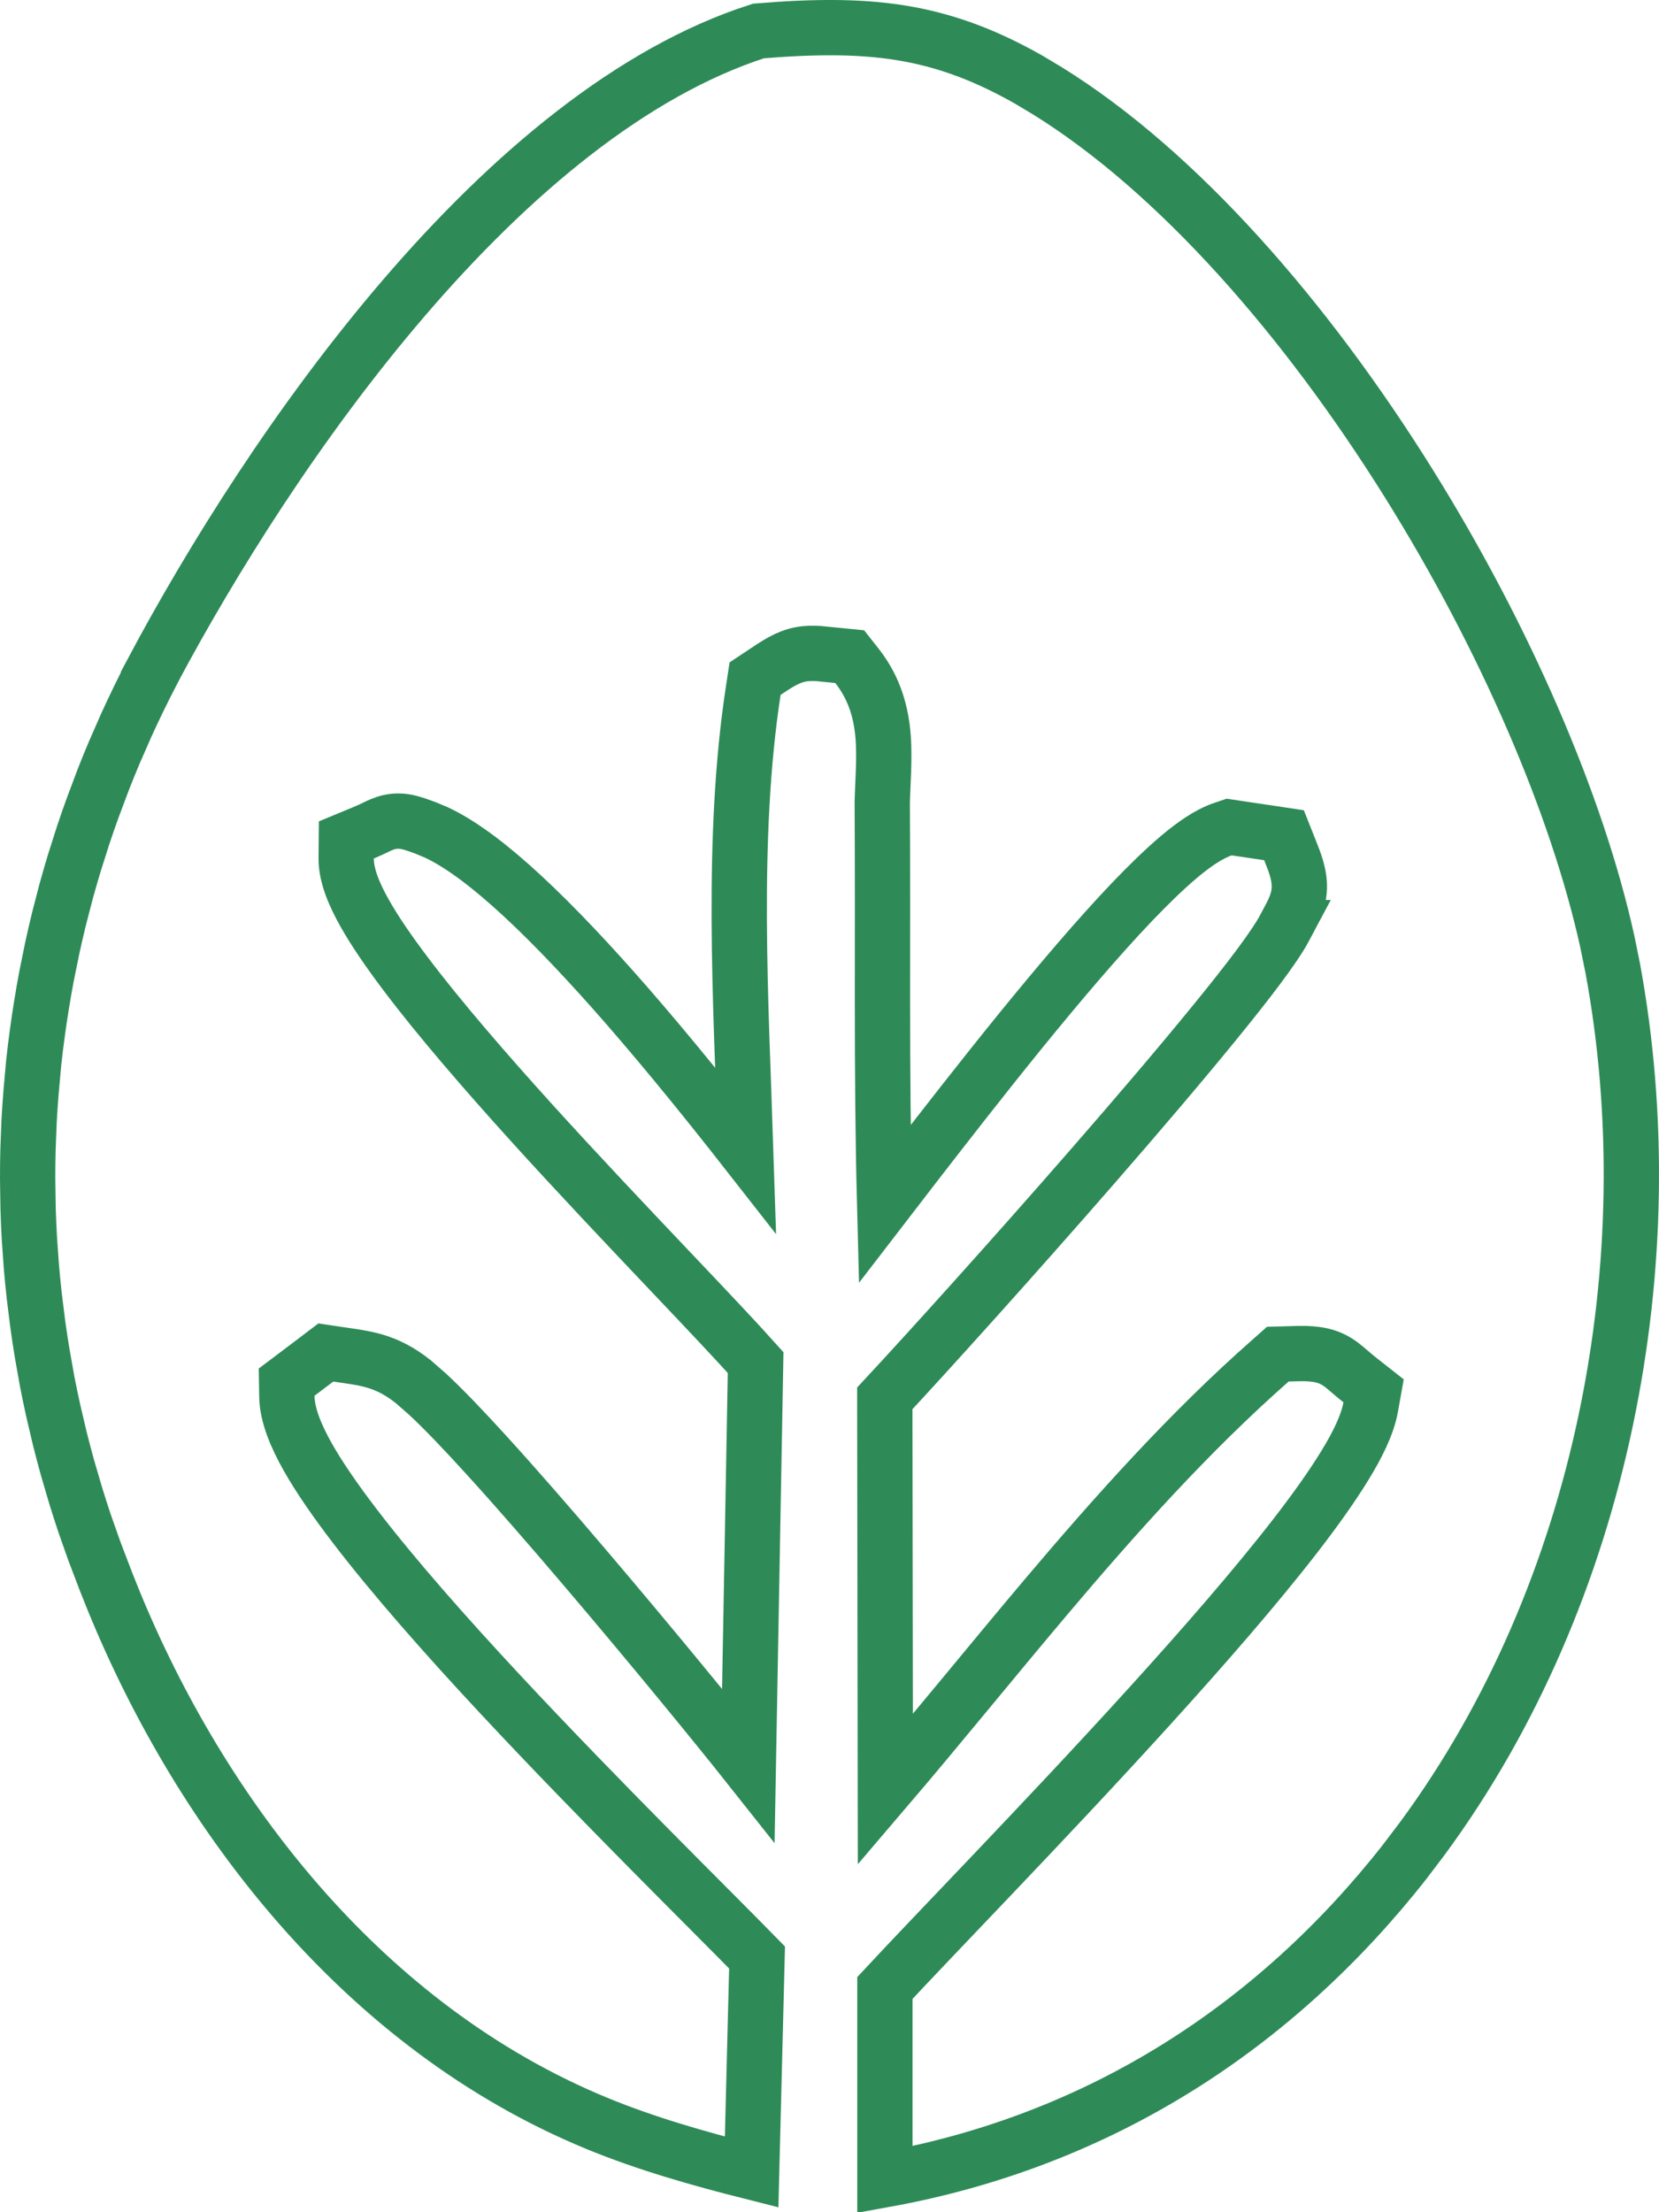 <svg width="30" height="40" viewBox="0 0 30 40" fill="none" xmlns="http://www.w3.org/2000/svg">
<path d="M13.716 0.56C14.791 0.472 15.644 0.471 16.443 0.62C17.15 0.752 17.835 1.004 18.604 1.441L18.938 1.641C21.296 3.101 23.618 5.763 25.477 8.744C27.219 11.536 28.521 14.554 29.066 17.028L29.165 17.516C30.135 22.773 29.002 28.789 25.718 33.246L25.394 33.673C23.062 36.638 19.901 38.705 16.002 39.411V35.945C16.436 35.478 17.113 34.771 17.911 33.933C18.791 33.008 19.811 31.929 20.788 30.852C21.764 29.777 22.705 28.697 23.423 27.77C23.782 27.306 24.09 26.874 24.322 26.494C24.546 26.129 24.729 25.762 24.786 25.443L24.839 25.148L24.604 24.963C24.499 24.881 24.433 24.822 24.362 24.762C24.299 24.708 24.208 24.63 24.089 24.573C23.848 24.458 23.576 24.47 23.287 24.48L23.107 24.485L22.973 24.604C21.514 25.888 20.177 27.382 18.898 28.896C17.91 30.067 16.964 31.238 16.01 32.355L16 25.284C16.744 24.485 18.304 22.76 19.784 21.06C20.574 20.153 21.344 19.25 21.958 18.497C22.558 17.762 23.046 17.125 23.233 16.773L23.232 16.773C23.29 16.665 23.349 16.558 23.392 16.465C23.437 16.365 23.481 16.246 23.493 16.105C23.517 15.839 23.412 15.588 23.325 15.369L23.219 15.102L22.934 15.059L22.347 14.972L22.227 14.954L22.112 14.993C21.854 15.081 21.582 15.274 21.329 15.486C21.064 15.709 20.77 15.995 20.461 16.318C19.843 16.967 19.138 17.798 18.447 18.648C17.755 19.501 17.07 20.381 16.489 21.133C16.315 21.359 16.149 21.572 15.997 21.77C15.934 19.362 15.97 16.945 15.954 14.513C15.961 14.182 16 13.729 15.971 13.338C15.939 12.911 15.827 12.46 15.497 12.04L15.365 11.873L15.153 11.852L14.812 11.818C14.71 11.812 14.596 11.809 14.474 11.833C14.234 11.88 14.036 12.017 13.839 12.148L13.654 12.271L13.621 12.489C13.215 15.145 13.398 18.101 13.485 20.803C12.879 20.029 12.123 19.087 11.342 18.19C10.708 17.463 10.05 16.756 9.436 16.189C8.911 15.704 8.379 15.282 7.896 15.054L7.693 14.969C7.596 14.933 7.496 14.897 7.411 14.875C7.31 14.849 7.189 14.833 7.05 14.862C6.939 14.886 6.841 14.936 6.796 14.958C6.737 14.987 6.67 15.019 6.57 15.06L6.263 15.187L6.26 15.519C6.257 15.838 6.414 16.188 6.586 16.496C6.771 16.828 7.031 17.205 7.334 17.607C7.942 18.413 8.761 19.36 9.61 20.298C10.462 21.238 11.353 22.178 12.108 22.974C12.778 23.679 13.33 24.263 13.664 24.637L13.532 31.923C12.994 31.244 11.787 29.766 10.573 28.341C9.951 27.61 9.325 26.89 8.785 26.298C8.387 25.861 8.021 25.477 7.733 25.21L7.475 24.984C7.234 24.793 7.015 24.68 6.772 24.609C6.556 24.546 6.318 24.519 6.1 24.486L5.892 24.455L5.725 24.582L5.385 24.839L5.183 24.991L5.187 25.244C5.191 25.593 5.361 25.98 5.562 26.339C5.776 26.718 6.075 27.148 6.425 27.605C7.125 28.519 8.065 29.583 9.041 30.63C10.86 32.582 12.877 34.561 13.69 35.394L13.592 39.273C12.623 39.028 11.683 38.76 10.786 38.391H10.787C6.582 36.657 3.648 32.839 2.048 28.926L1.897 28.547L1.896 28.543L1.706 28.045L1.529 27.543C1.473 27.375 1.419 27.207 1.367 27.038L1.218 26.529C1.171 26.359 1.126 26.189 1.083 26.018L0.962 25.503C0.924 25.331 0.888 25.158 0.854 24.985L0.762 24.466C0.733 24.292 0.707 24.118 0.683 23.944L0.618 23.422C0.599 23.247 0.582 23.072 0.567 22.898L0.53 22.372C0.521 22.197 0.513 22.022 0.508 21.847L0.5 21.32C0.5 21.145 0.501 20.97 0.506 20.795L0.526 20.269C0.536 20.093 0.548 19.918 0.562 19.743L0.609 19.219C0.647 18.87 0.694 18.522 0.75 18.175C0.778 18.001 0.808 17.827 0.841 17.654L0.946 17.137C0.984 16.965 1.023 16.793 1.065 16.622L1.198 16.109C1.245 15.939 1.294 15.77 1.345 15.601L1.506 15.095C1.562 14.927 1.62 14.759 1.681 14.593L1.868 14.095C1.933 13.929 2 13.764 2.069 13.601L2.284 13.111C2.432 12.787 2.588 12.465 2.753 12.148L2.752 12.146C3.816 10.146 5.4 7.603 7.313 5.376C9.224 3.152 11.421 1.296 13.716 0.56Z" stroke="#2E8B57"/>
</svg>
